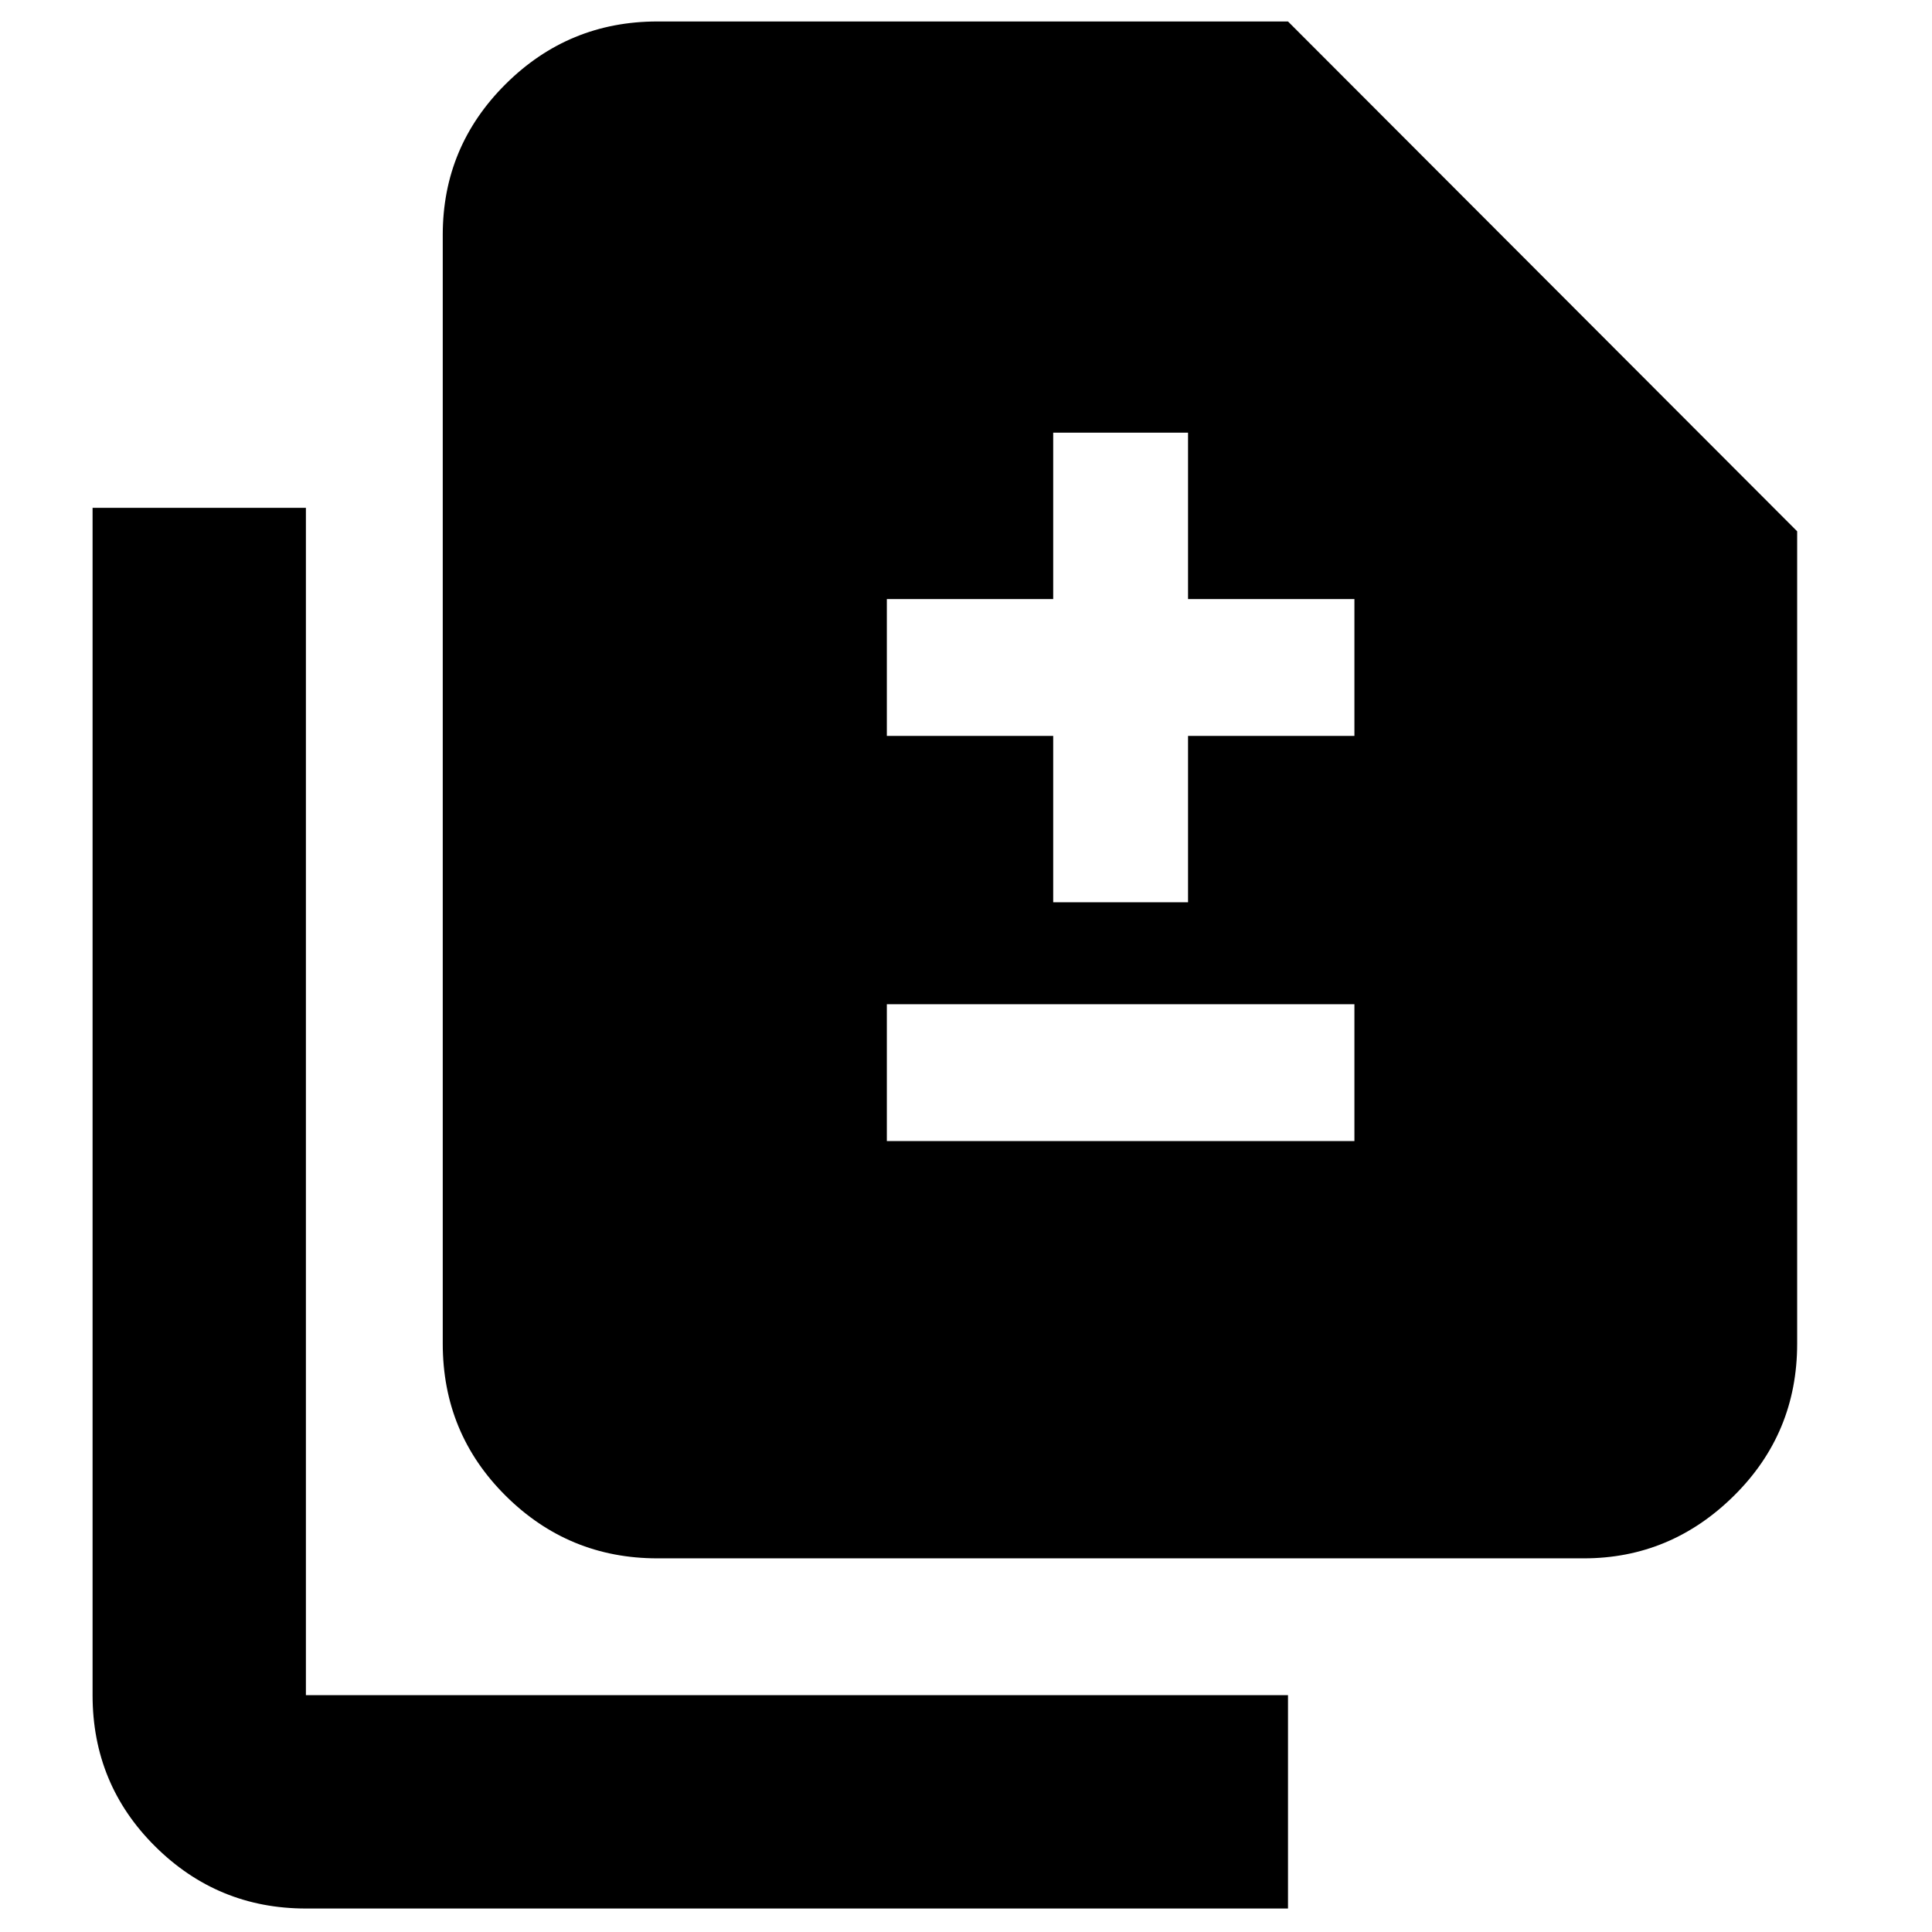 <svg xmlns="http://www.w3.org/2000/svg" height="40" viewBox="0 -960 960 960" width="40"><path d="M523.33-511.67h67v-82.66H673v-68h-82.67V-745h-67v82.67h-82.66v68h82.66v82.66ZM440.67-393H673v-68H440.67v68ZM326.66-185.67q-44.09 0-75.38-31.07Q220-247.81 220-292.33v-551q0-43.83 31.28-74.92 31.29-31.08 75.38-31.08H640L893-696v403.67q0 44.52-31.44 75.59T787-185.67H326.66ZM152-11.67q-43.82 0-74.91-30.87Q46-73.42 46-117.67v-590h106v590h488v106H152Z"/></svg>